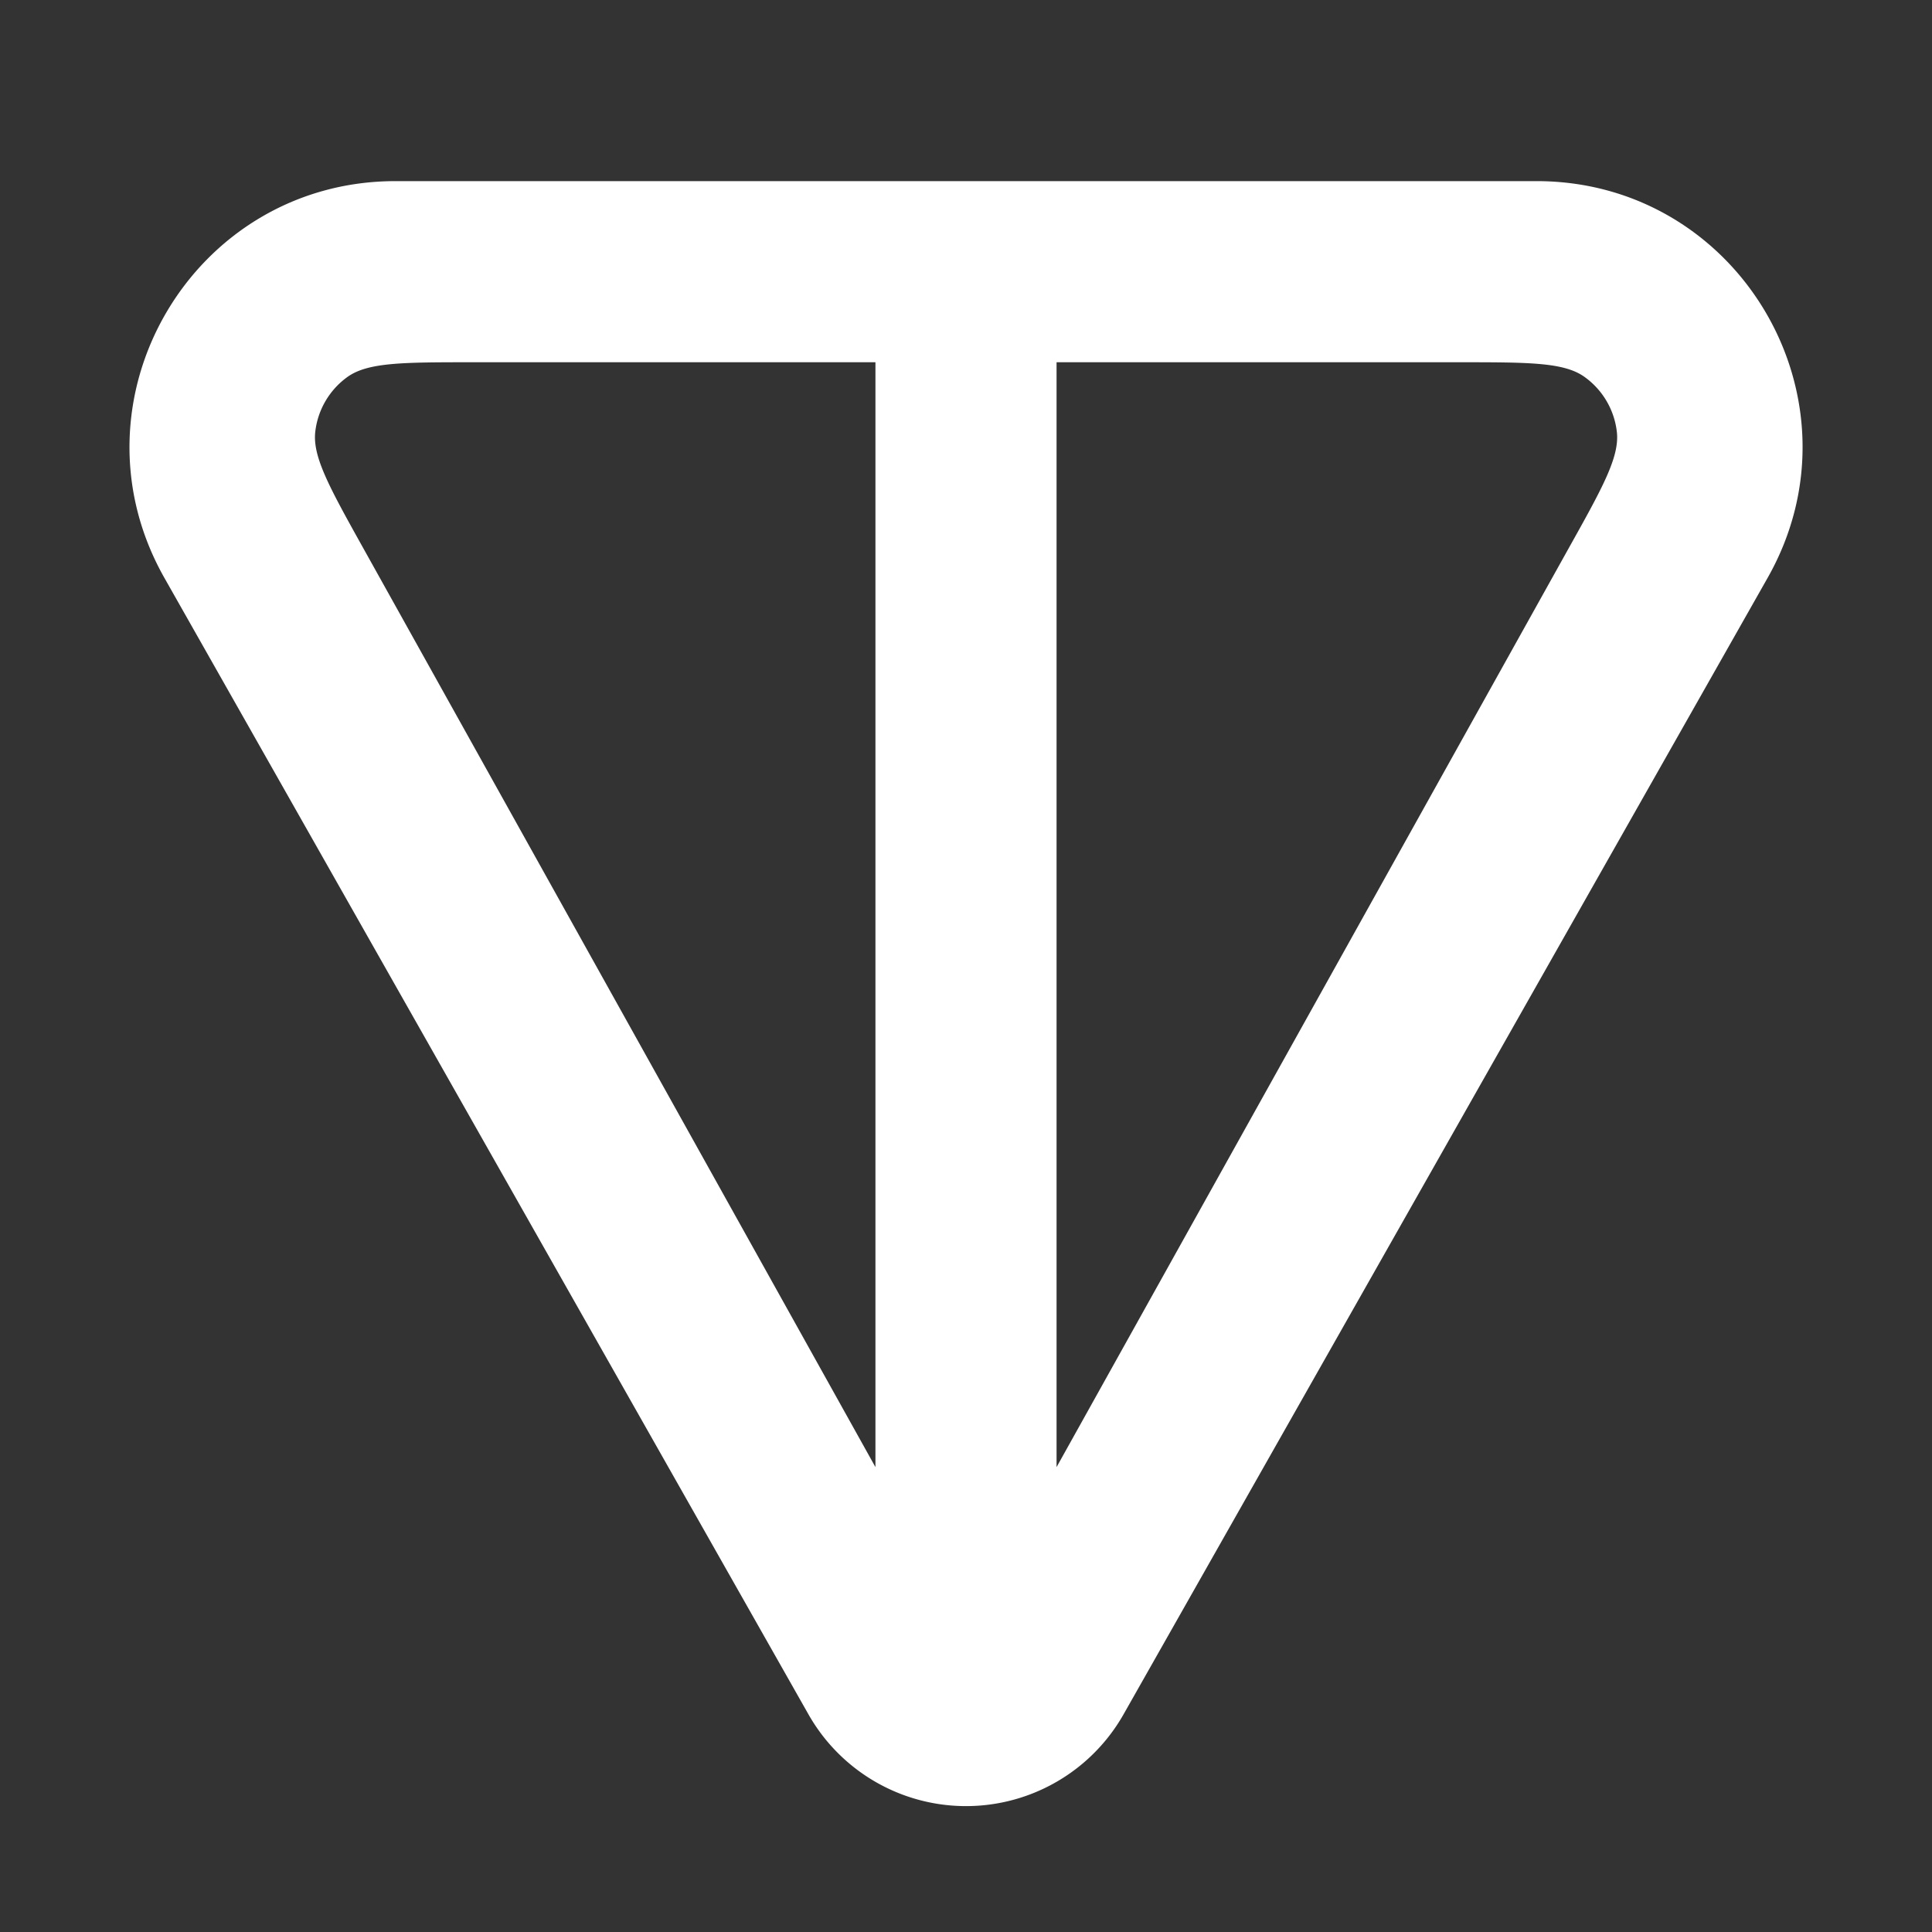 <svg xmlns="http://www.w3.org/2000/svg" fill="none" viewBox="0 0 16 16"><rect x="0" y="0" width="16" height="16" fill="#333333" stroke="none"/><path fill="#fff" fill-rule="evenodd" d="M3.275 1.5h9.45c1.686 0 2.745 1.818 1.914 3.285l-5.334 9.412a1.5 1.5 0 0 1-2.61 0L1.361 4.785C.531 3.318 1.59 1.5 3.275 1.5M7.25 12.15V3H3.92c-.581 0-.873 0-1.043.122a.65.65 0 0 0-.266.453c-.024.208.118.463.401.971zM8.75 3v9.15l4.238-7.604c.284-.508.426-.763.402-.97a.65.65 0 0 0-.267-.454C12.954 3 12.664 3 12.08 3z" clip-rule="evenodd"></path></svg>